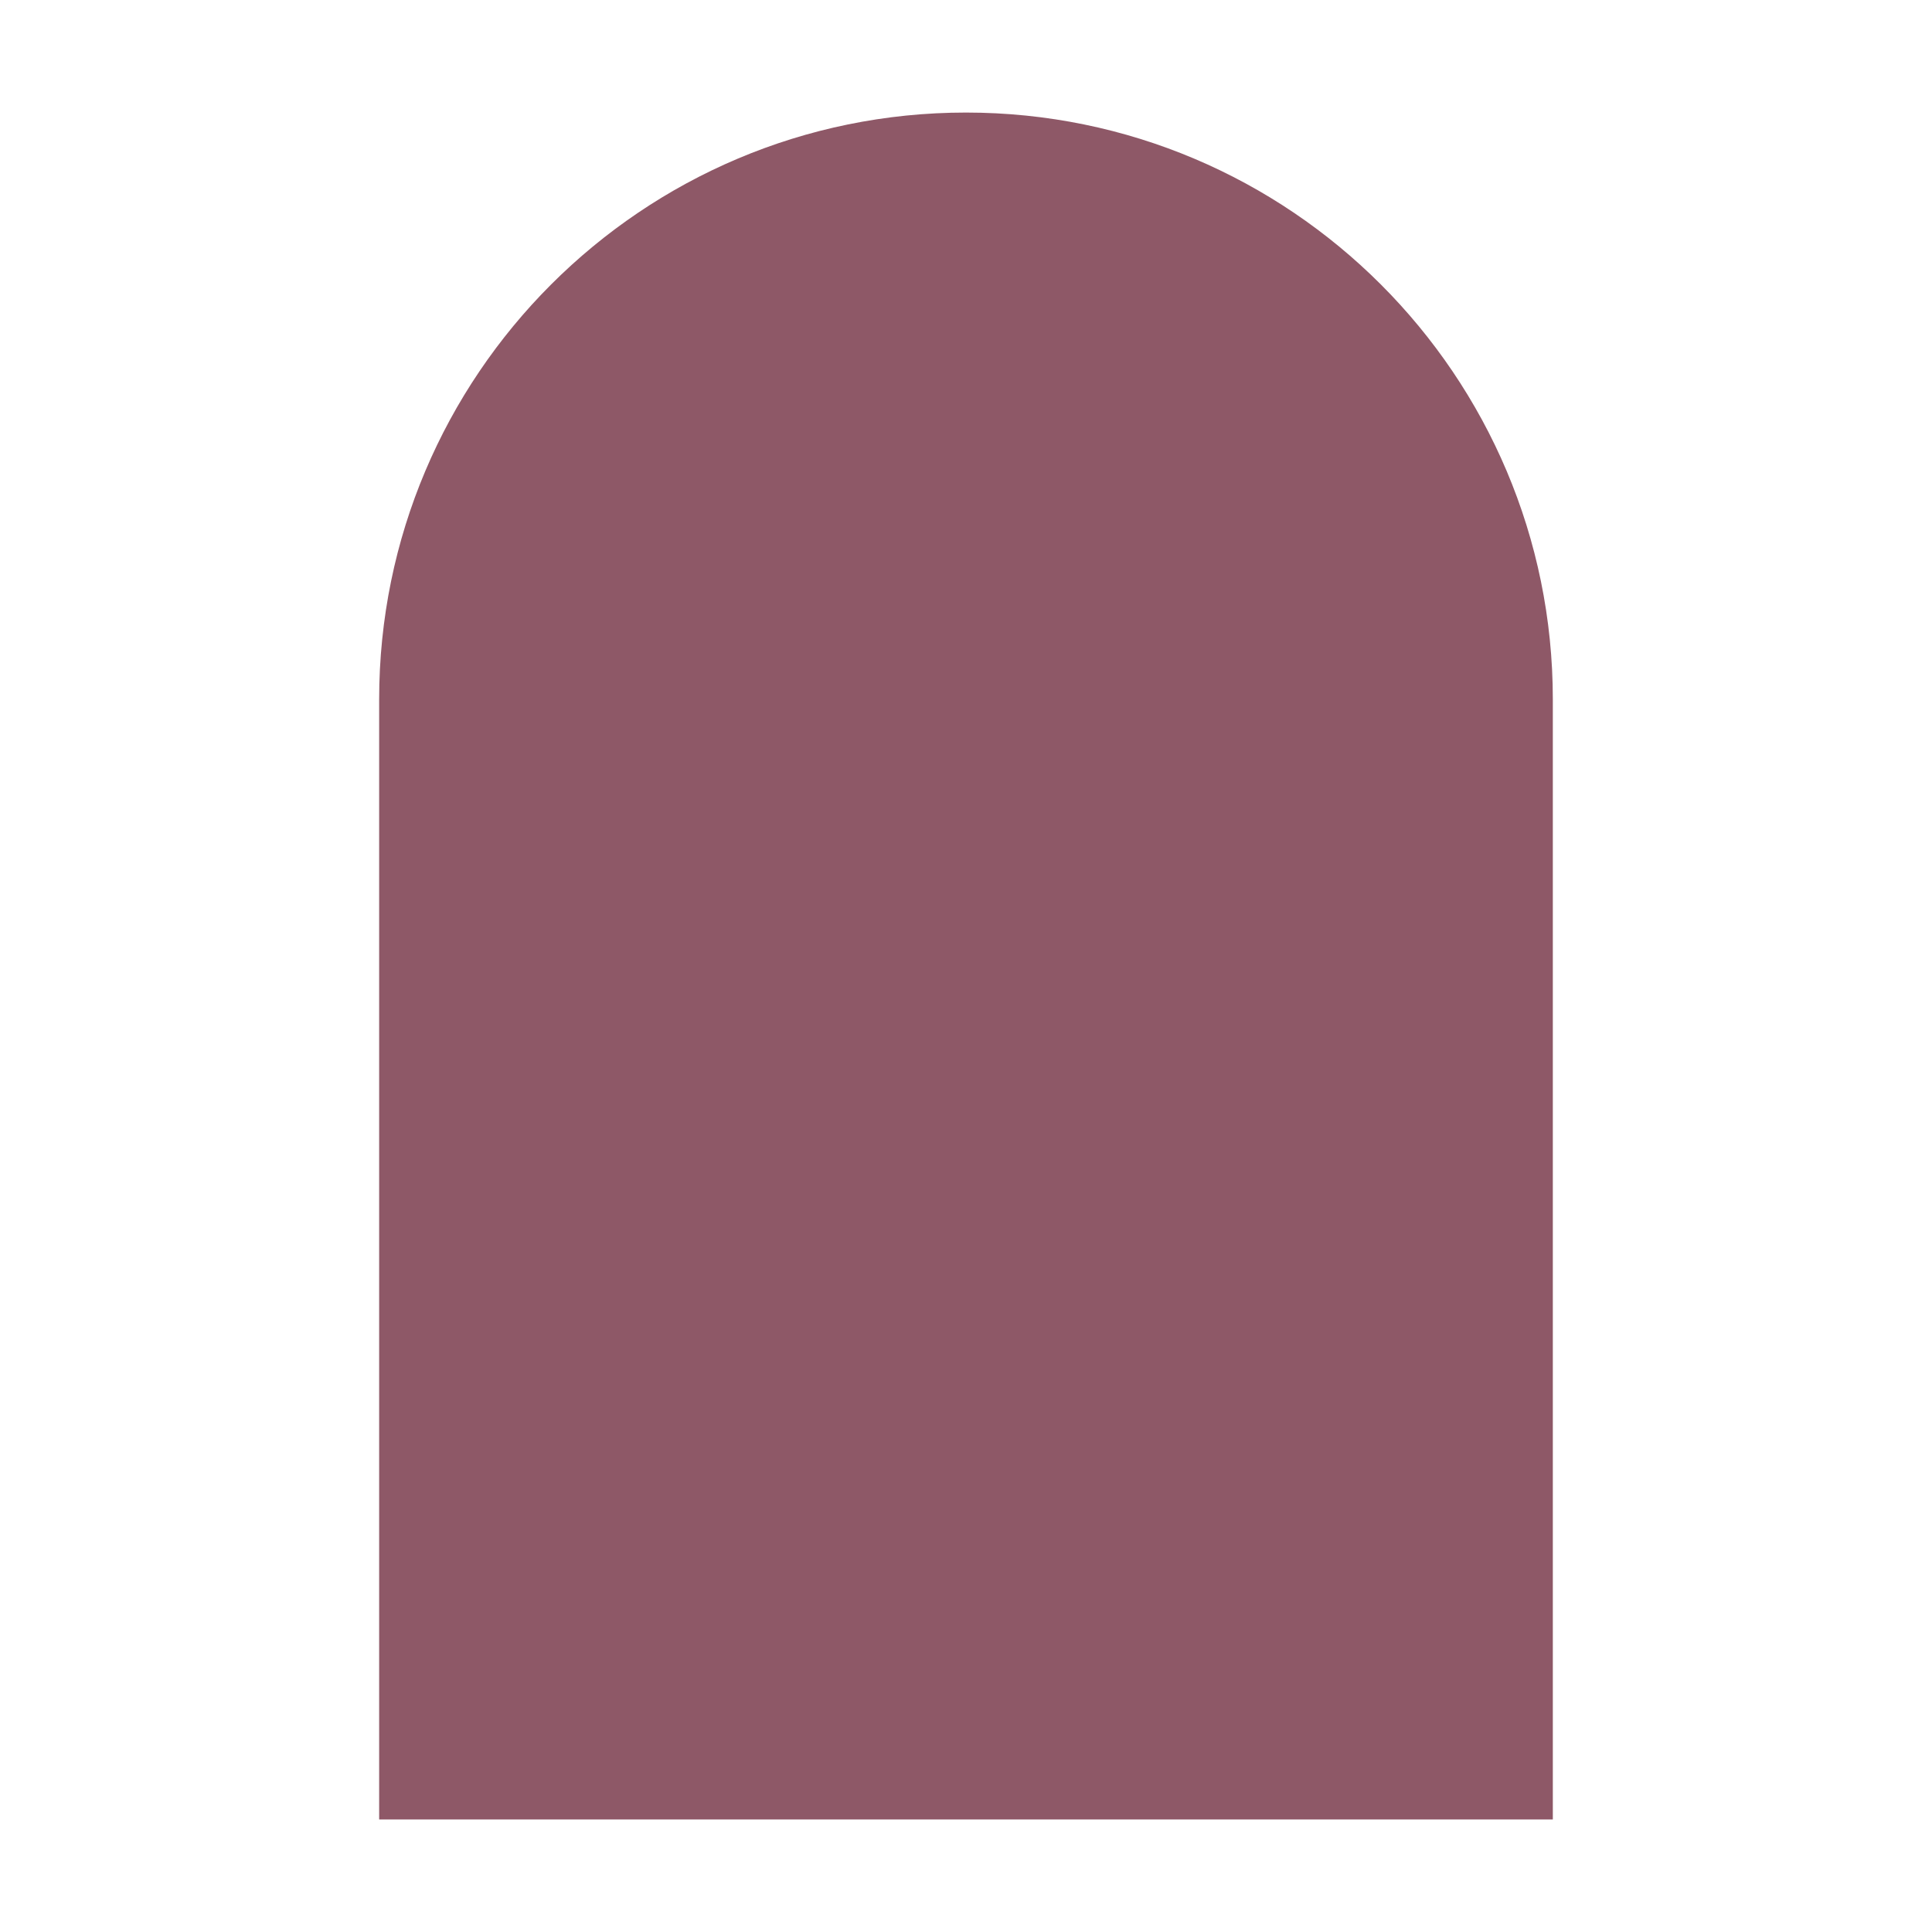 <?xml version="1.0" encoding="UTF-8" standalone="no" ?>
<!DOCTYPE svg PUBLIC "-//W3C//DTD SVG 1.1//EN" "http://www.w3.org/Graphics/SVG/1.1/DTD/svg11.dtd">
<svg xmlns="http://www.w3.org/2000/svg" xmlns:xlink="http://www.w3.org/1999/xlink" version="1.1" width="500" height="500" viewBox="0 0 500 500" xml:space="preserve">
<desc>Created with Fabric.js 4.6.0</desc>
<defs>
</defs>
<g transform="matrix(-1 0 0 1 250 250)" id="GcBsThjcVuk2vN0ZL712Y"  >
<path style="stroke: rgb(13,214,171); stroke-width: 0; stroke-dasharray: none; stroke-linecap: butt; stroke-dashoffset: 0; stroke-linejoin: miter; stroke-miterlimit: 4; fill: rgb(142,88,103); fill-rule: nonzero; opacity: 1;" vector-effect="non-scaling-stroke"  transform=" translate(-151.87, -220.87)" d="M 151.873 0 C 235.706 0 303.745 68.039 303.745 151.872 C 303.745 151.898 303.745 151.923 303.745 151.948 L 303.745 441.748 L 0 441.748 L 0 151.872 L 0 151.872 C 0 68.039 68.039 -2.842170943040401e-14 151.873 -2.842170943040401e-14 z" stroke-linecap="round" />
</g>
</svg>